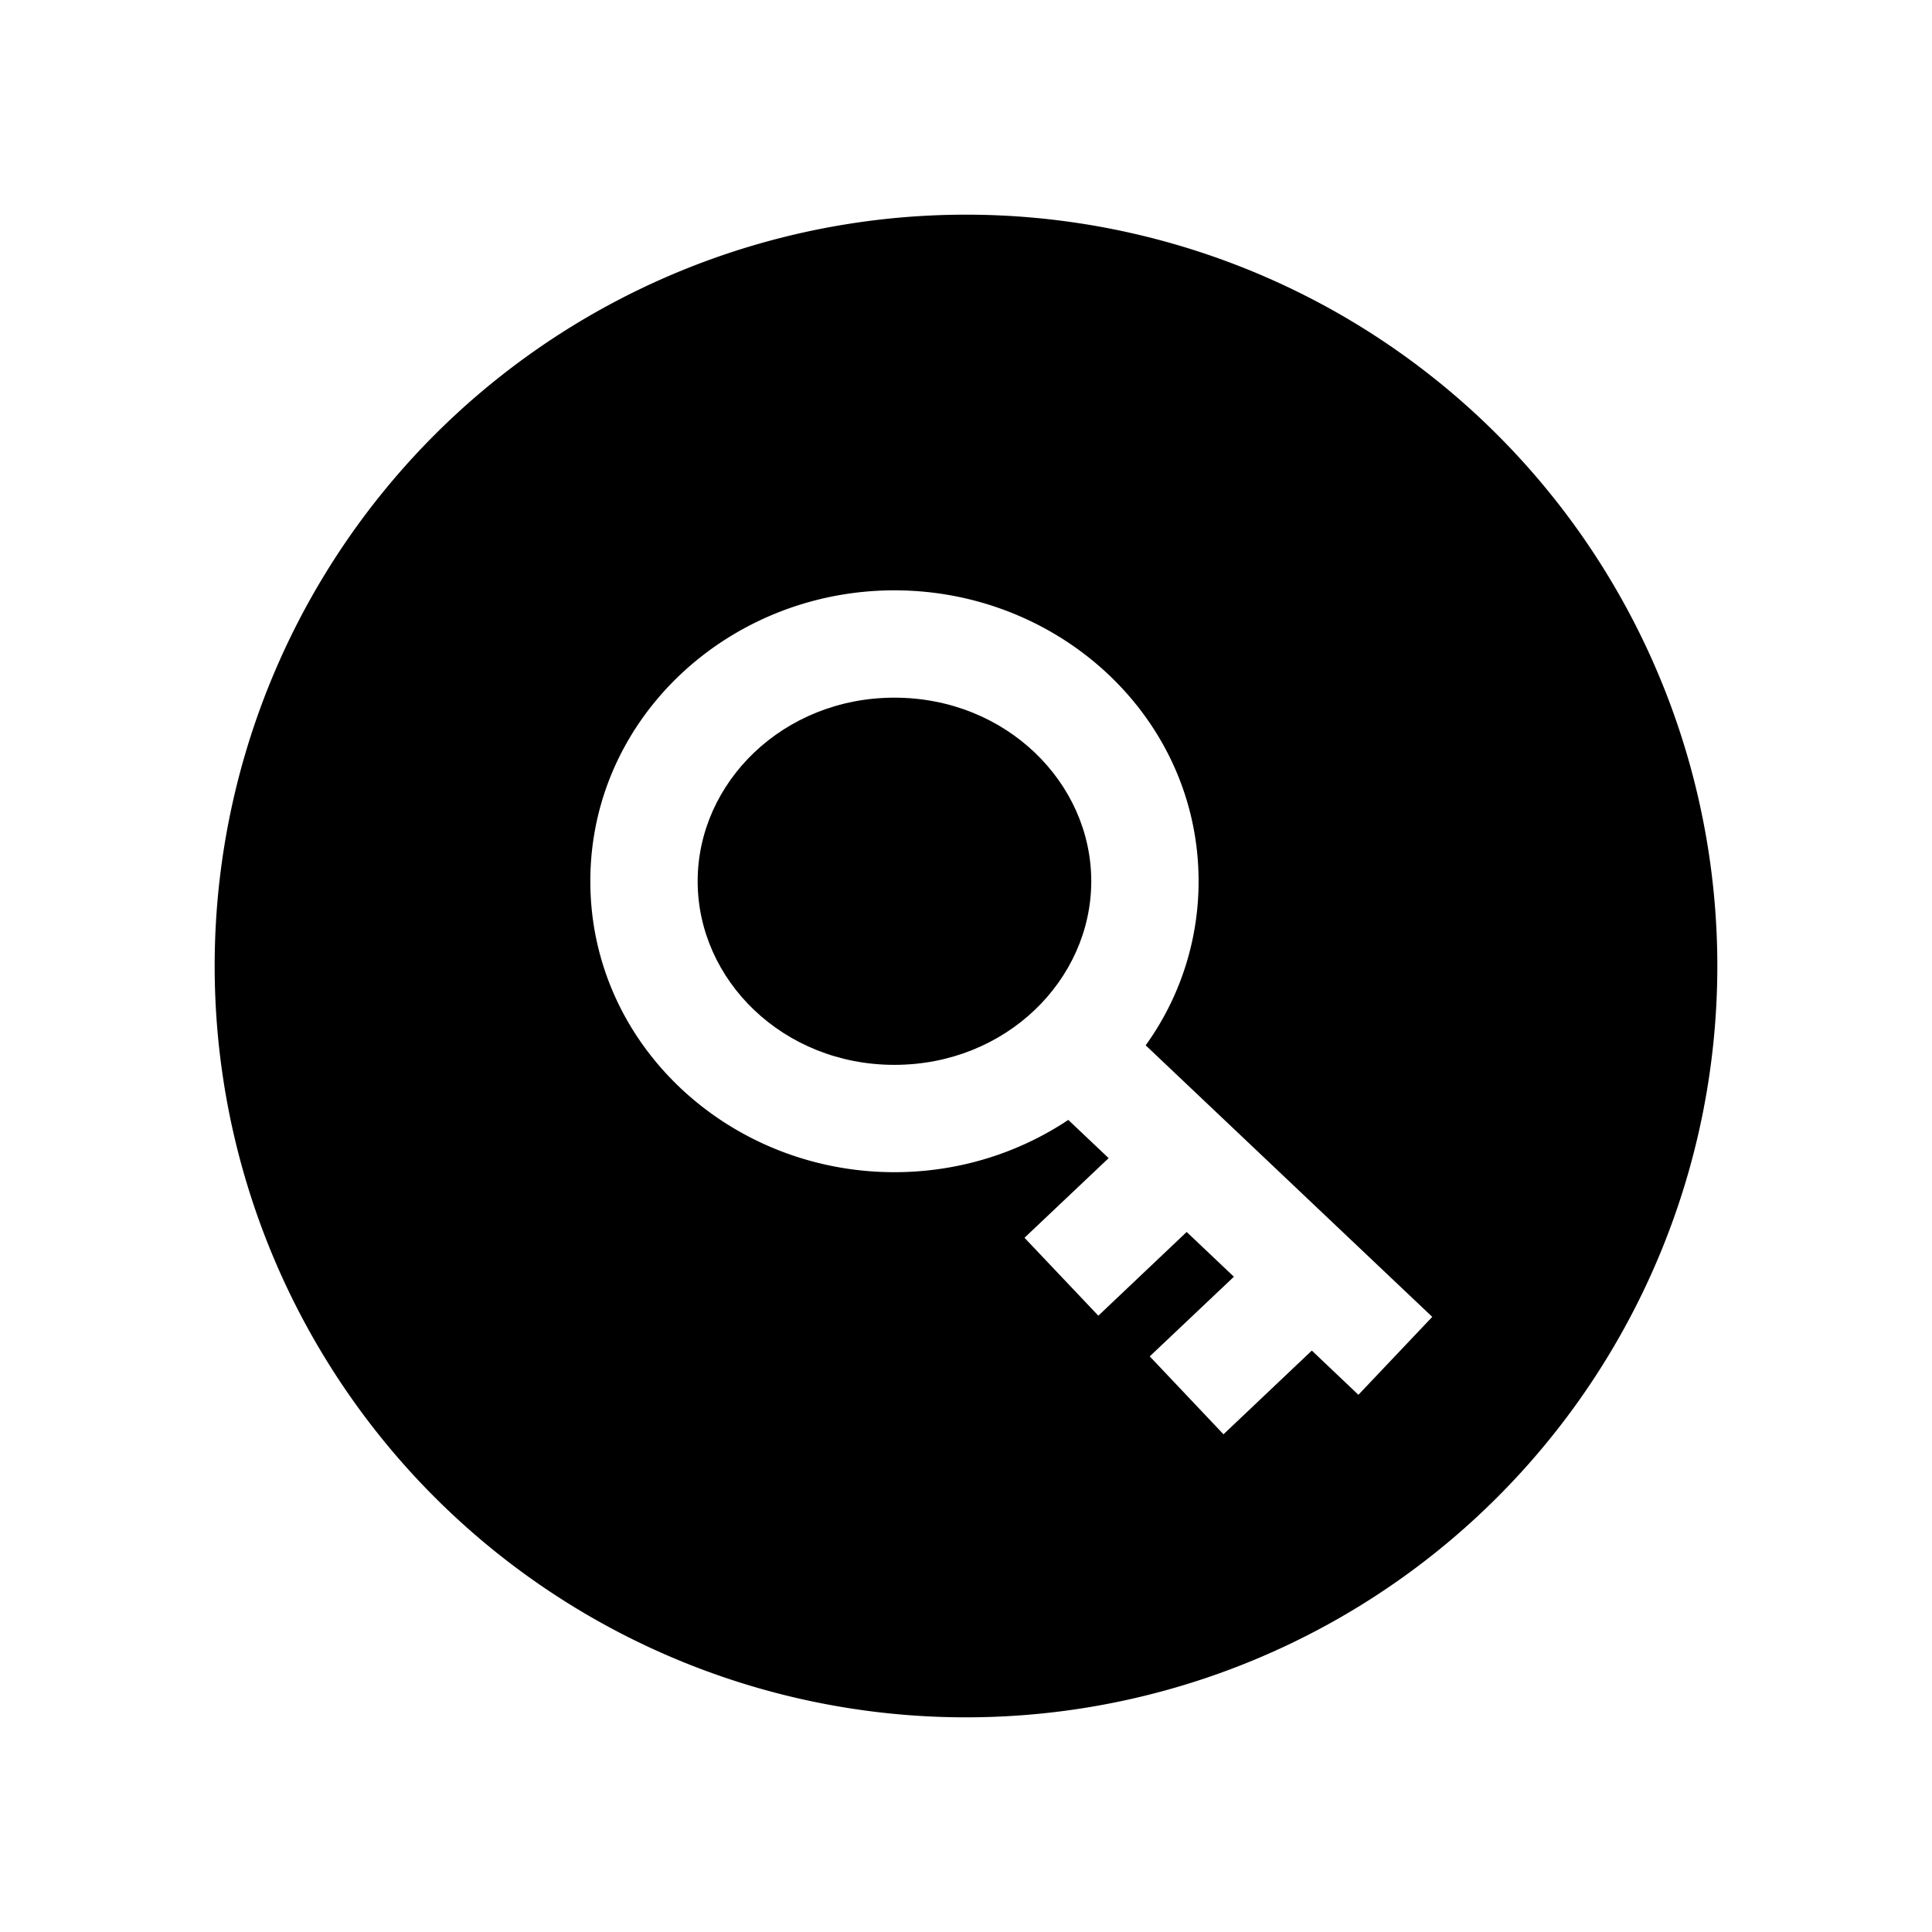 <svg xmlns="http://www.w3.org/2000/svg" viewBox="0 0 18 18"><path d="M6.5 8.21c0-.919.795-1.71 1.833-1.71 1.039 0 1.834.791 1.834 1.71 0 .92-.795 1.711-1.834 1.711-1.038 0-1.833-.79-1.833-1.71z" fill="currentColor" stroke="none"></path><path clip-rule="evenodd" d="M9 16A7 7 0 109 2a7 7 0 000 14zM8.333 5.5C6.794 5.5 5.5 6.688 5.5 8.21c0 1.523 1.294 2.711 2.833 2.711.598 0 1.158-.179 1.62-.487l.376.356-.784.742.688.726.823-.78.44.417-.784.742.687.726.823-.78.434.412.688-.726-2.67-2.53a2.61 2.61 0 00.493-1.528c0-1.523-1.295-2.711-2.834-2.711z" fill="currentColor" fill-rule="evenodd" stroke="none"></path></svg>